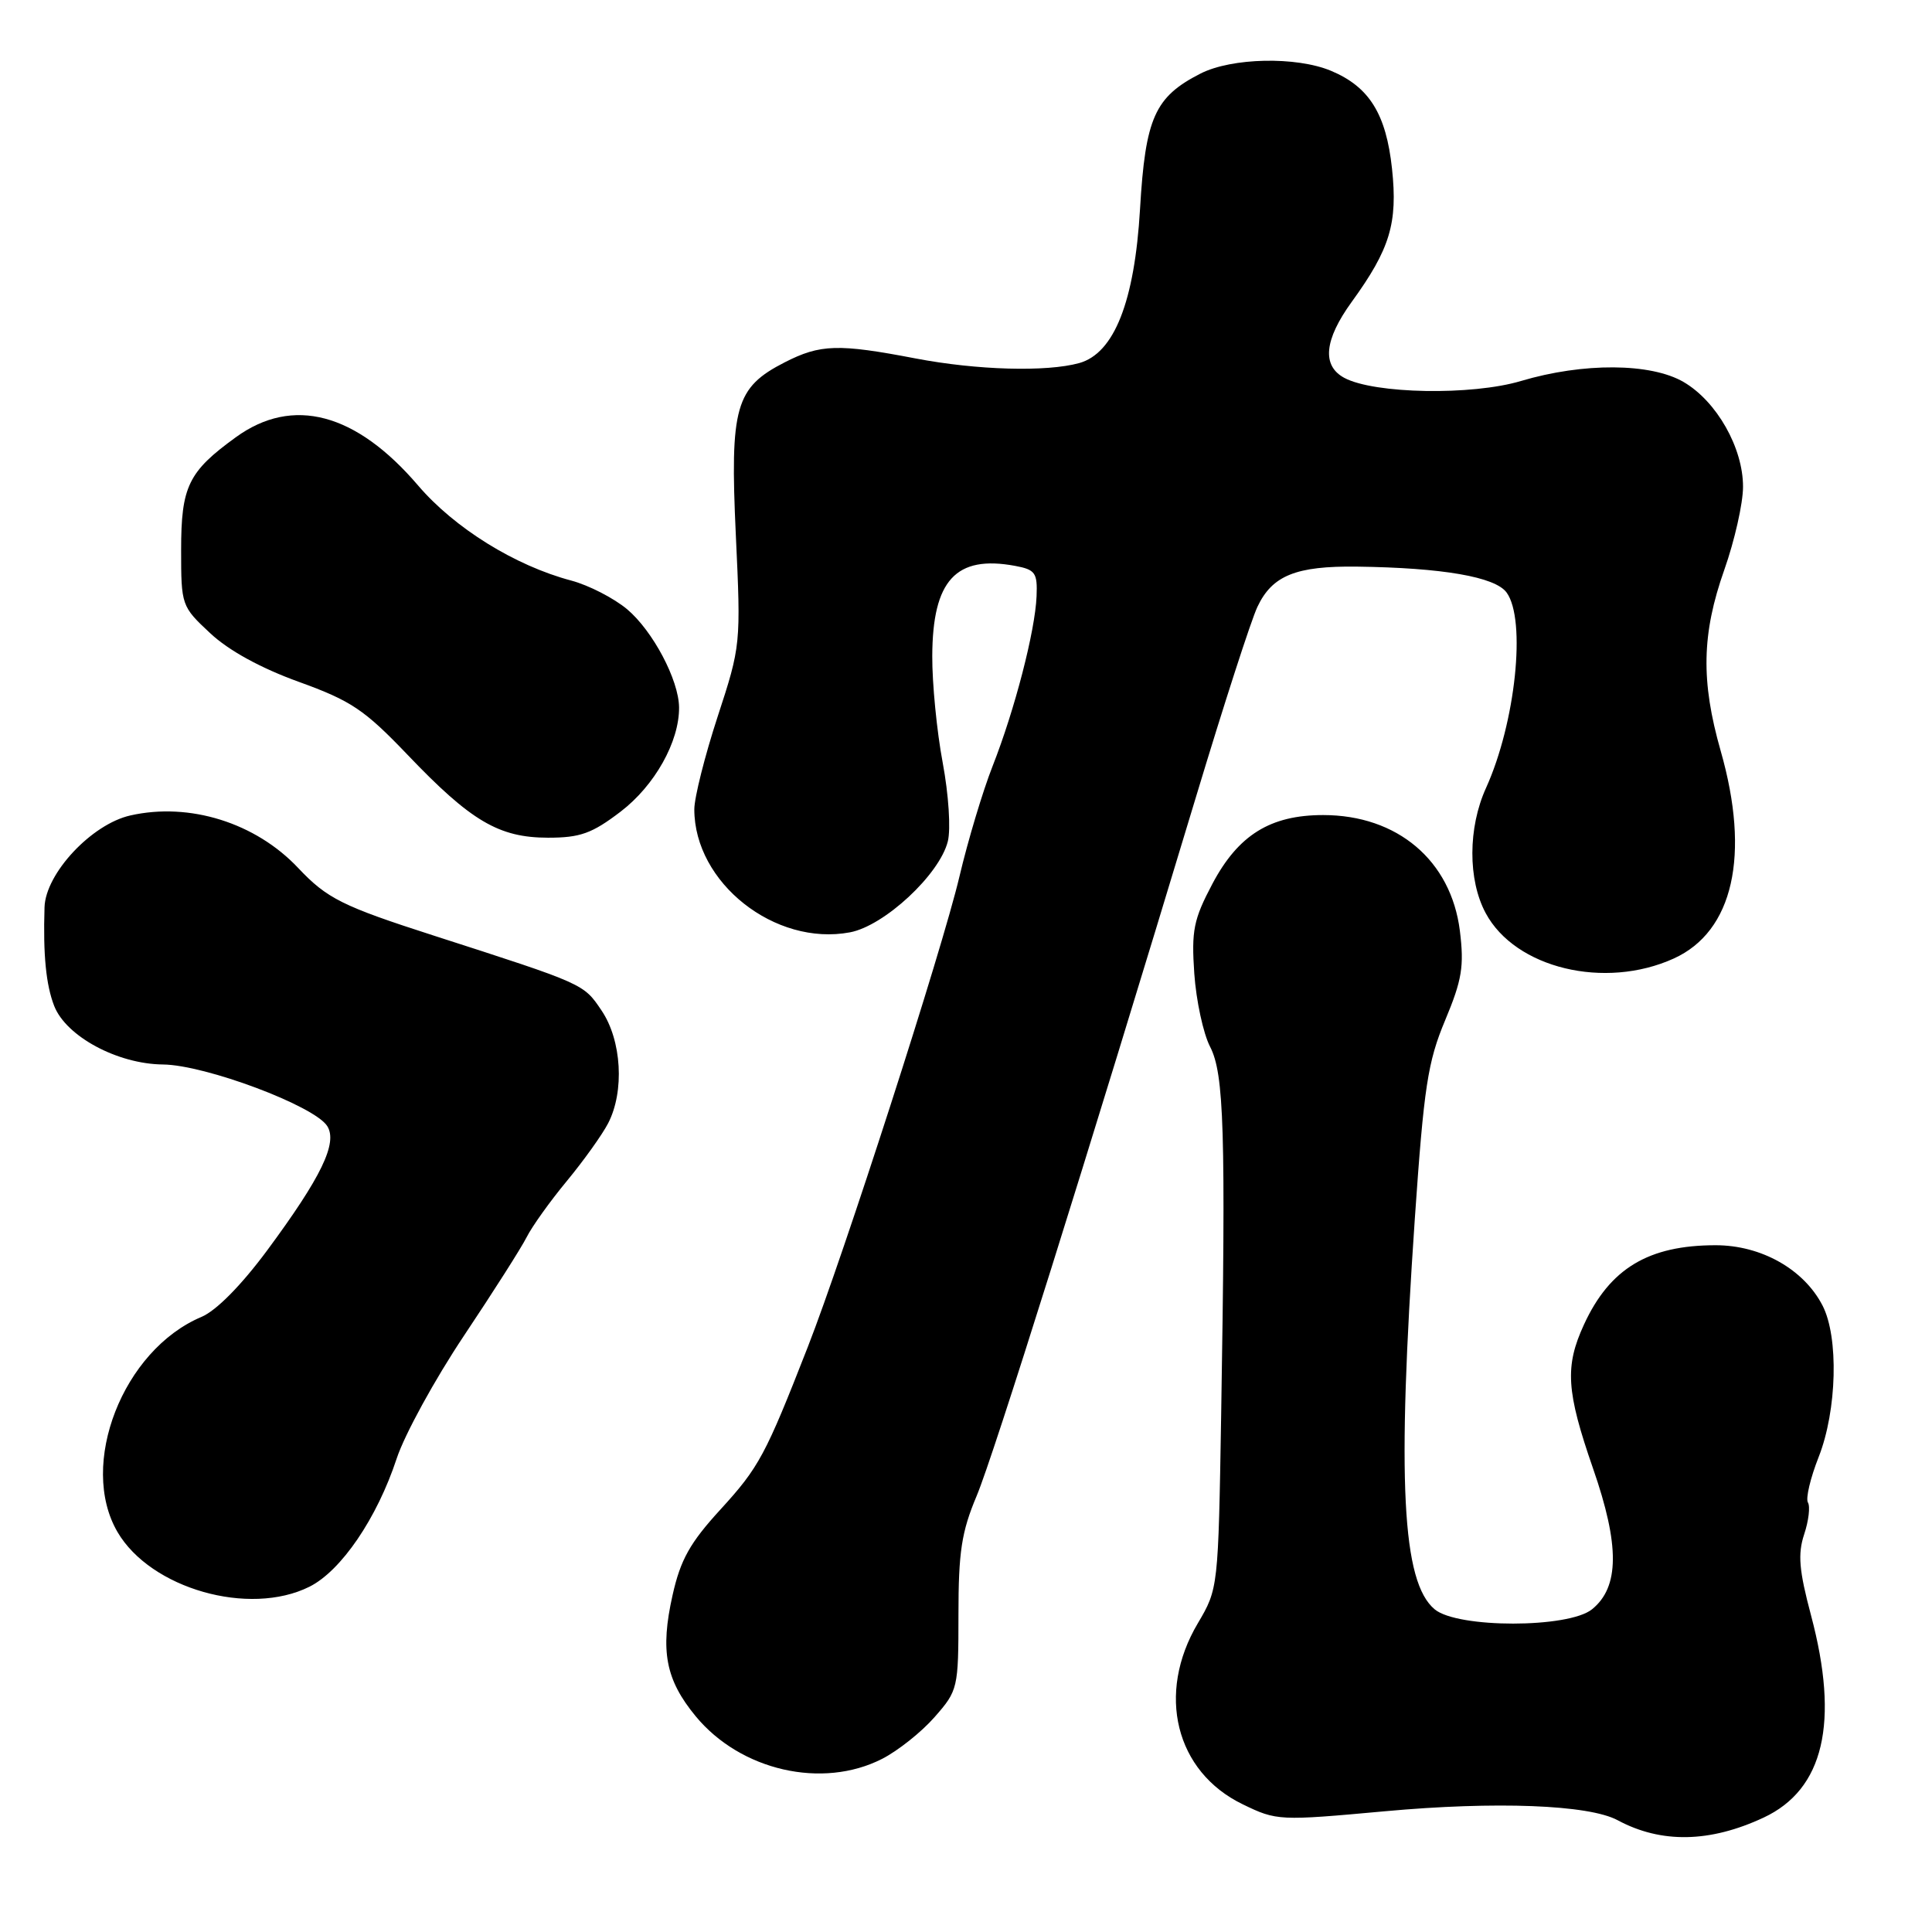 <?xml version="1.0" encoding="UTF-8" standalone="no"?>
<!DOCTYPE svg PUBLIC "-//W3C//DTD SVG 1.1//EN" "http://www.w3.org/Graphics/SVG/1.1/DTD/svg11.dtd" >
<svg xmlns="http://www.w3.org/2000/svg" xmlns:xlink="http://www.w3.org/1999/xlink" version="1.1" viewBox="0 0 256 256">
 <g >
 <path fill="currentColor"
d=" M 233.69 240.84 C 241.67 237.11 243.75 228.24 239.97 214.04 C 238.38 208.07 238.20 205.92 239.06 203.31 C 239.66 201.51 239.88 199.61 239.56 199.09 C 239.24 198.57 239.88 195.85 240.99 193.04 C 243.41 186.88 243.66 177.17 241.49 172.98 C 239.01 168.18 233.37 165.00 227.33 165.00 C 218.43 165.00 213.31 168.08 209.89 175.50 C 207.33 181.06 207.53 184.33 211.09 194.59 C 214.63 204.77 214.59 210.30 210.95 213.24 C 207.84 215.76 193.15 215.77 190.11 213.25 C 185.77 209.65 185.09 196.24 187.47 161.50 C 188.68 143.99 189.18 140.71 191.49 135.19 C 193.73 129.83 194.02 128.04 193.44 123.33 C 192.27 114.02 185.16 108.00 175.33 108.00 C 168.32 108.00 164.08 110.64 160.65 117.11 C 158.15 121.84 157.86 123.29 158.25 129.01 C 158.50 132.59 159.44 136.95 160.34 138.69 C 162.20 142.29 162.43 149.81 161.81 187.50 C 161.43 210.42 161.42 210.52 158.72 215.09 C 153.19 224.42 155.75 234.77 164.67 239.08 C 169.18 241.27 169.49 241.28 183.52 240.00 C 198.18 238.66 210.52 239.13 214.35 241.19 C 220.11 244.29 226.57 244.17 233.69 240.84 Z  M 116.88 233.06 C 118.98 231.99 122.11 229.50 123.84 227.52 C 126.93 224.00 127.00 223.72 127.00 213.94 C 127.00 205.63 127.41 202.97 129.41 198.22 C 131.68 192.80 143.83 154.10 158.50 105.51 C 162.15 93.41 165.80 82.11 166.62 80.40 C 168.58 76.25 171.73 74.98 179.80 75.08 C 191.12 75.23 198.11 76.43 199.63 78.51 C 202.26 82.11 200.82 95.77 196.91 104.40 C 194.51 109.67 194.49 116.58 196.86 120.99 C 200.78 128.30 212.63 131.16 221.78 127.01 C 229.67 123.43 231.95 113.32 228.00 99.50 C 225.36 90.25 225.48 83.99 228.48 75.50 C 229.84 71.65 230.96 66.70 230.96 64.50 C 230.97 59.34 227.47 53.18 223.09 50.62 C 218.74 48.08 209.79 48.03 201.55 50.48 C 195.04 52.43 182.11 52.20 178.13 50.07 C 175.13 48.46 175.46 45.04 179.11 40.00 C 184.19 32.99 185.22 29.58 184.45 22.36 C 183.67 15.09 181.43 11.50 176.36 9.38 C 171.76 7.46 163.21 7.64 159.07 9.75 C 153.01 12.84 151.77 15.61 151.06 27.69 C 150.34 39.98 147.63 46.82 143.00 48.11 C 138.66 49.31 129.45 49.05 121.34 47.50 C 111.07 45.53 108.70 45.60 103.98 48.01 C 97.44 51.35 96.71 53.92 97.50 70.87 C 98.18 85.38 98.16 85.58 95.09 94.96 C 93.39 100.16 92.00 105.69 92.00 107.24 C 92.00 116.97 102.68 125.41 112.62 123.54 C 117.17 122.69 124.49 115.89 125.59 111.49 C 126.00 109.86 125.70 105.27 124.91 101.04 C 124.13 96.89 123.51 90.54 123.53 86.92 C 123.57 76.89 126.66 73.53 134.50 74.98 C 137.19 75.48 137.48 75.90 137.35 79.02 C 137.16 83.62 134.46 94.05 131.53 101.50 C 130.23 104.80 128.25 111.39 127.13 116.15 C 124.83 125.90 111.80 166.31 107.03 178.50 C 101.42 192.85 100.57 194.43 95.47 200.01 C 91.42 204.43 90.17 206.67 89.12 211.36 C 87.46 218.75 88.19 222.57 92.18 227.41 C 98.13 234.62 108.96 237.10 116.88 233.06 Z  M 41.00 210.25 C 45.21 208.15 49.96 201.16 52.56 193.27 C 53.60 190.10 57.61 182.78 61.47 177.00 C 65.33 171.22 69.07 165.35 69.78 163.94 C 70.48 162.54 72.88 159.18 75.11 156.49 C 77.34 153.79 79.80 150.35 80.58 148.84 C 82.77 144.61 82.38 137.85 79.71 133.90 C 77.31 130.34 77.49 130.42 57.50 123.98 C 45.35 120.07 43.34 119.07 39.50 115.00 C 33.86 109.02 25.12 106.28 17.28 108.05 C 12.14 109.20 6.04 115.73 5.90 120.21 C 5.70 126.52 6.10 130.52 7.18 133.29 C 8.76 137.33 15.57 140.99 21.59 141.05 C 27.19 141.10 41.67 146.53 43.36 149.21 C 44.77 151.44 42.58 155.97 35.41 165.67 C 31.97 170.31 28.66 173.67 26.69 174.50 C 16.28 178.89 10.36 194.08 15.57 203.00 C 19.96 210.51 33.02 214.23 41.00 210.25 Z  M 82.23 107.55 C 86.76 104.09 90.02 98.27 89.98 93.73 C 89.94 90.09 86.51 83.61 83.10 80.73 C 81.34 79.26 78.02 77.55 75.70 76.93 C 68.23 74.95 60.22 69.97 55.40 64.33 C 47.16 54.69 38.79 52.47 31.26 57.93 C 24.95 62.50 24.00 64.45 24.00 72.88 C 24.00 80.21 24.05 80.36 27.85 83.90 C 30.30 86.20 34.56 88.53 39.60 90.35 C 46.54 92.86 48.29 94.04 54.00 100.01 C 62.40 108.81 66.10 110.99 72.61 111.00 C 76.89 111.00 78.44 110.44 82.23 107.55 Z "/>
</g>
</svg>